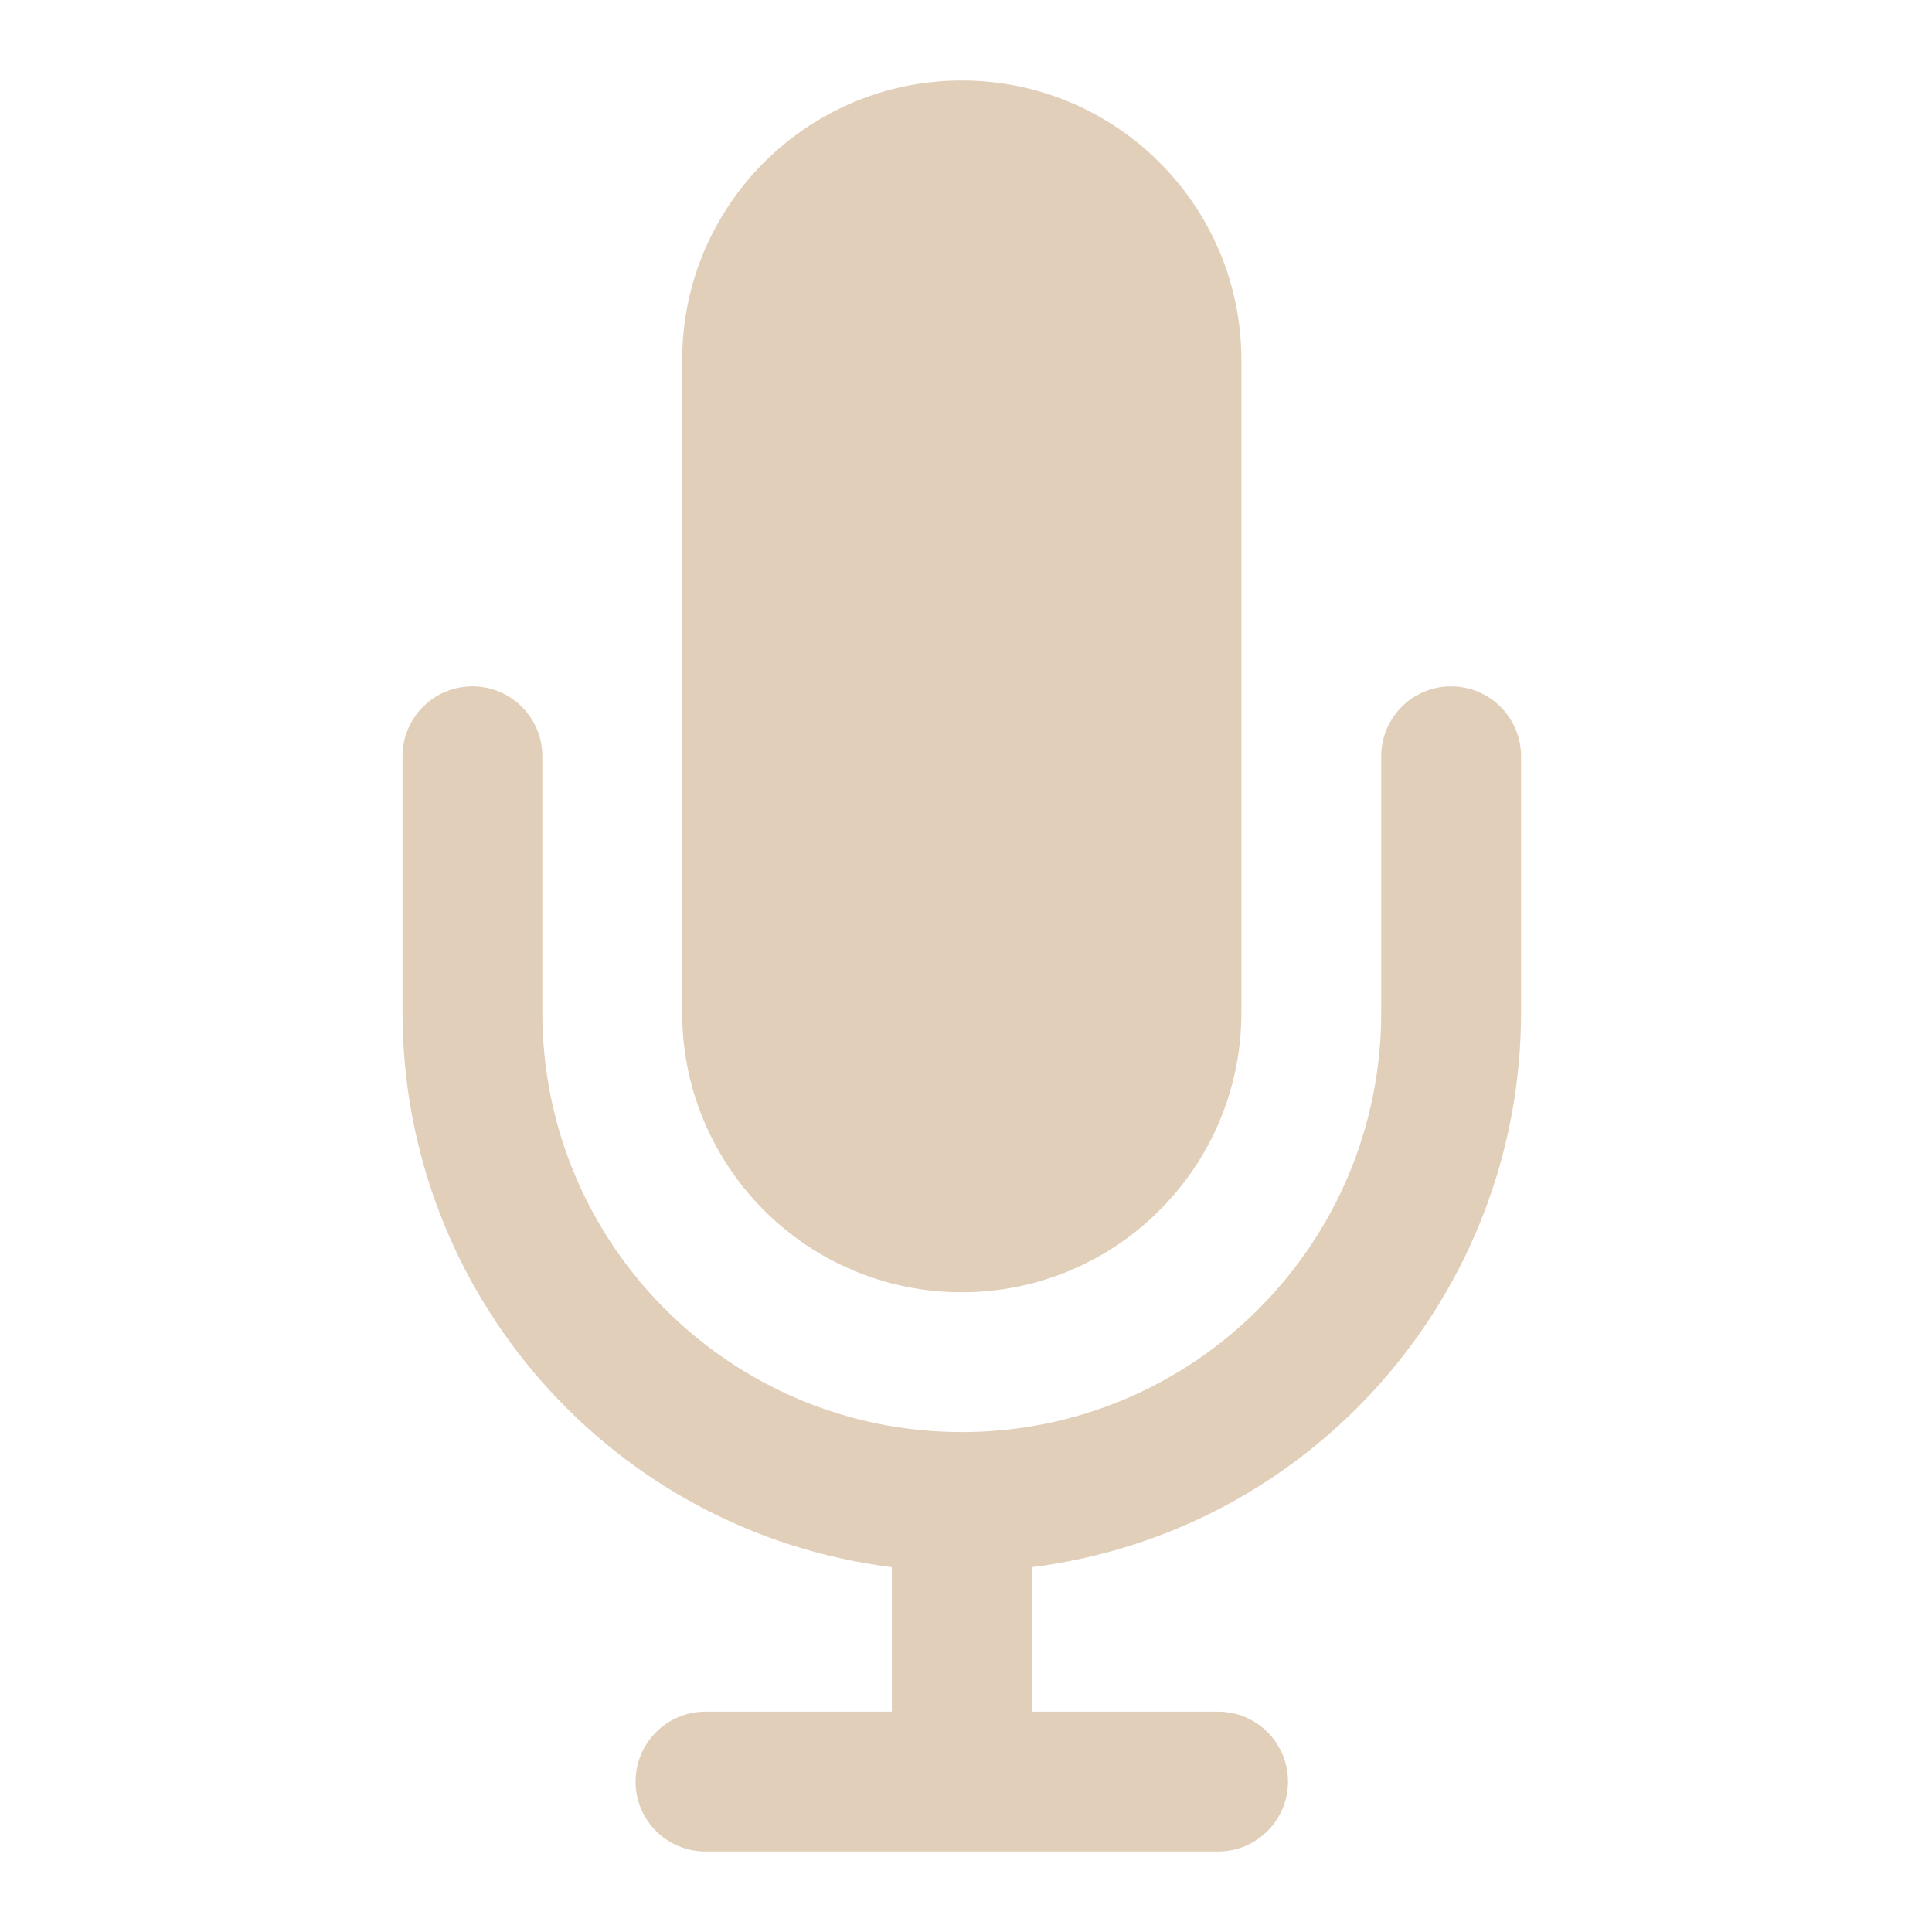 <svg width="24" height="24" viewBox="0 0 24 24" fill="none" xmlns="http://www.w3.org/2000/svg">
<path fill-rule="evenodd" clip-rule="evenodd" d="M11.947 1C13.866 1 15.421 2.555 15.421 4.474V12.579C15.421 14.497 13.866 16.053 11.947 16.053C10.029 16.053 8.474 14.497 8.474 12.579V4.474C8.474 2.555 10.029 1 11.947 1Z" fill="#E1CFB9"/>
<path fill-rule="evenodd" clip-rule="evenodd" d="M18.026 8.526C17.547 8.526 17.158 8.915 17.158 9.395V12.579C17.158 15.457 14.825 17.79 11.947 17.79C9.07 17.79 6.737 15.457 6.737 12.579V9.395C6.737 8.915 6.348 8.526 5.868 8.526C5.389 8.526 5 8.915 5 9.395V12.579C5.002 16.079 7.607 19.031 11.079 19.468V21.263H8.763C8.284 21.263 7.895 21.652 7.895 22.132C7.895 22.611 8.284 23 8.763 23H15.132C15.611 23 16 22.611 16 22.132C16 21.652 15.611 21.263 15.132 21.263H12.816V19.468C16.288 19.031 18.893 16.079 18.895 12.579V9.395C18.895 8.915 18.506 8.526 18.026 8.526V8.526Z" fill="#E1CFB9"/>
</svg>
